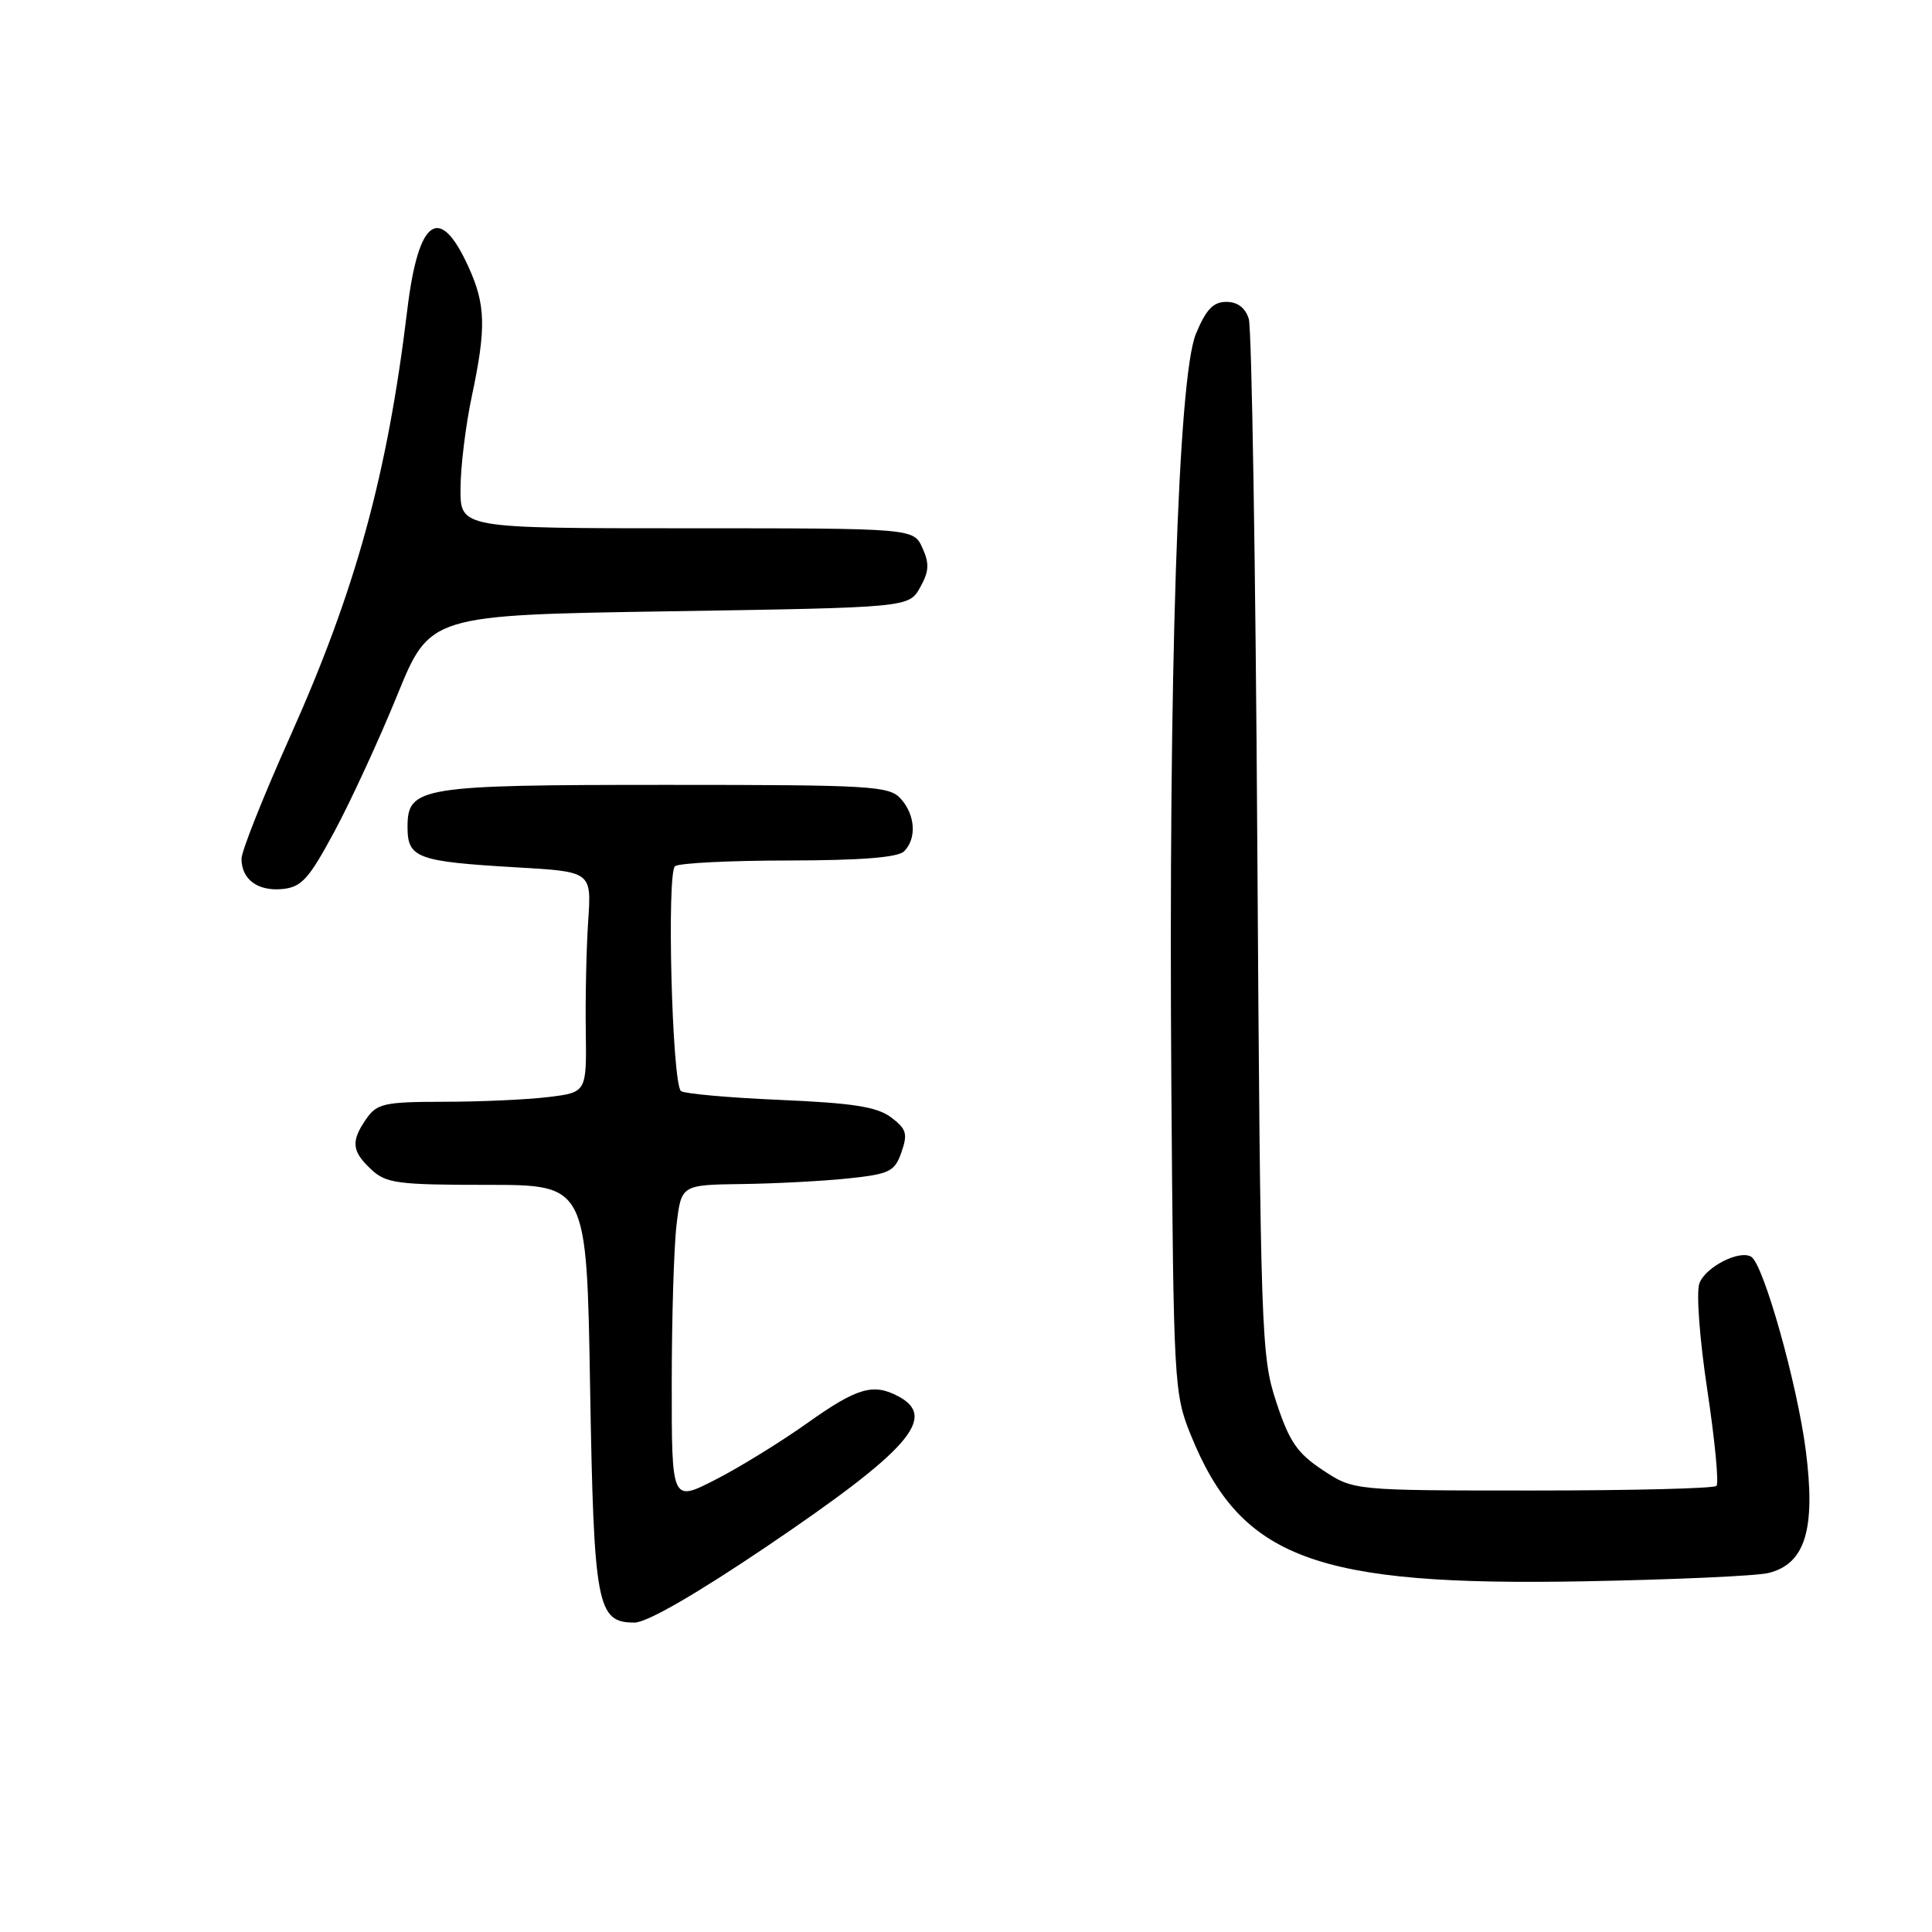<?xml version="1.0" encoding="UTF-8" standalone="no"?>
<!DOCTYPE svg PUBLIC "-//W3C//DTD SVG 1.1//EN" "http://www.w3.org/Graphics/SVG/1.1/DTD/svg11.dtd" >
<svg xmlns="http://www.w3.org/2000/svg" xmlns:xlink="http://www.w3.org/1999/xlink" version="1.1" viewBox="0 0 256 256">
 <g >
 <path fill="currentColor"
d=" M 101.59 204.92 C 120.43 192.18 124.26 187.82 119.07 185.04 C 115.72 183.24 113.57 183.87 106.95 188.58 C 103.40 191.10 97.91 194.48 94.75 196.09 C 89.00 199.03 89.00 199.03 89.01 183.26 C 89.01 174.59 89.30 165.14 89.65 162.25 C 90.28 157.00 90.28 157.00 98.39 156.89 C 102.85 156.83 109.19 156.49 112.48 156.14 C 117.90 155.56 118.55 155.23 119.45 152.67 C 120.30 150.23 120.11 149.59 118.08 148.06 C 116.22 146.66 113.07 146.16 103.30 145.74 C 96.46 145.45 90.58 144.91 90.22 144.56 C 89.04 143.38 88.33 115.56 89.45 114.77 C 90.03 114.36 96.82 114.02 104.55 114.02 C 114.13 114.00 118.98 113.62 119.80 112.80 C 121.49 111.11 121.29 107.98 119.35 105.83 C 117.81 104.14 115.51 104.00 88.39 104.00 C 55.60 104.00 54.00 104.26 54.00 109.59 C 54.00 113.70 55.26 114.16 68.44 114.93 C 78.38 115.50 78.38 115.50 77.94 122.00 C 77.70 125.58 77.55 132.16 77.62 136.63 C 77.73 144.75 77.73 144.75 72.62 145.37 C 69.80 145.71 63.59 145.99 58.81 145.99 C 50.96 146.00 49.96 146.22 48.56 148.22 C 46.47 151.21 46.59 152.54 49.19 154.96 C 51.16 156.80 52.68 157.00 64.56 157.00 C 77.74 157.00 77.74 157.00 78.19 183.75 C 78.69 212.87 79.09 215.00 84.08 215.00 C 85.71 215.00 92.18 211.27 101.59 204.92 Z  M 234.33 208.43 C 239.21 207.23 240.61 202.63 239.28 192.22 C 238.15 183.41 233.69 167.54 232.05 166.53 C 230.50 165.57 225.97 167.89 225.18 170.05 C 224.74 171.22 225.21 177.45 226.23 184.21 C 227.23 190.85 227.78 196.55 227.44 196.89 C 227.11 197.23 216.15 197.50 203.10 197.50 C 179.36 197.50 179.36 197.50 175.28 194.80 C 171.89 192.56 170.84 191.03 169.12 185.80 C 167.11 179.73 167.02 177.06 166.60 112.00 C 166.37 74.88 165.86 43.49 165.47 42.25 C 165.01 40.78 163.98 40.00 162.49 40.00 C 160.76 40.00 159.80 41.01 158.46 44.25 C 156.10 49.96 154.82 89.28 155.21 144.00 C 155.50 183.35 155.57 184.66 157.76 190.08 C 164.41 206.53 174.25 210.20 210.00 209.53 C 221.82 209.31 232.77 208.82 234.33 208.43 Z  M 44.34 110.13 C 46.52 106.07 50.25 97.97 52.63 92.13 C 56.96 81.50 56.96 81.50 88.69 81.00 C 120.42 80.50 120.42 80.50 121.92 77.84 C 123.11 75.71 123.17 74.68 122.22 72.59 C 121.04 70.00 121.04 70.00 91.02 70.00 C 61.00 70.00 61.00 70.00 61.02 64.75 C 61.03 61.86 61.70 56.35 62.52 52.50 C 64.44 43.43 64.36 40.39 62.08 35.37 C 58.25 26.93 55.44 28.89 53.97 41.04 C 51.33 62.91 47.14 78.17 38.47 97.53 C 34.91 105.47 32.00 112.79 32.00 113.79 C 32.00 116.53 34.16 118.12 37.44 117.80 C 39.97 117.54 40.93 116.47 44.34 110.13 Z "/>
</g>
</svg>